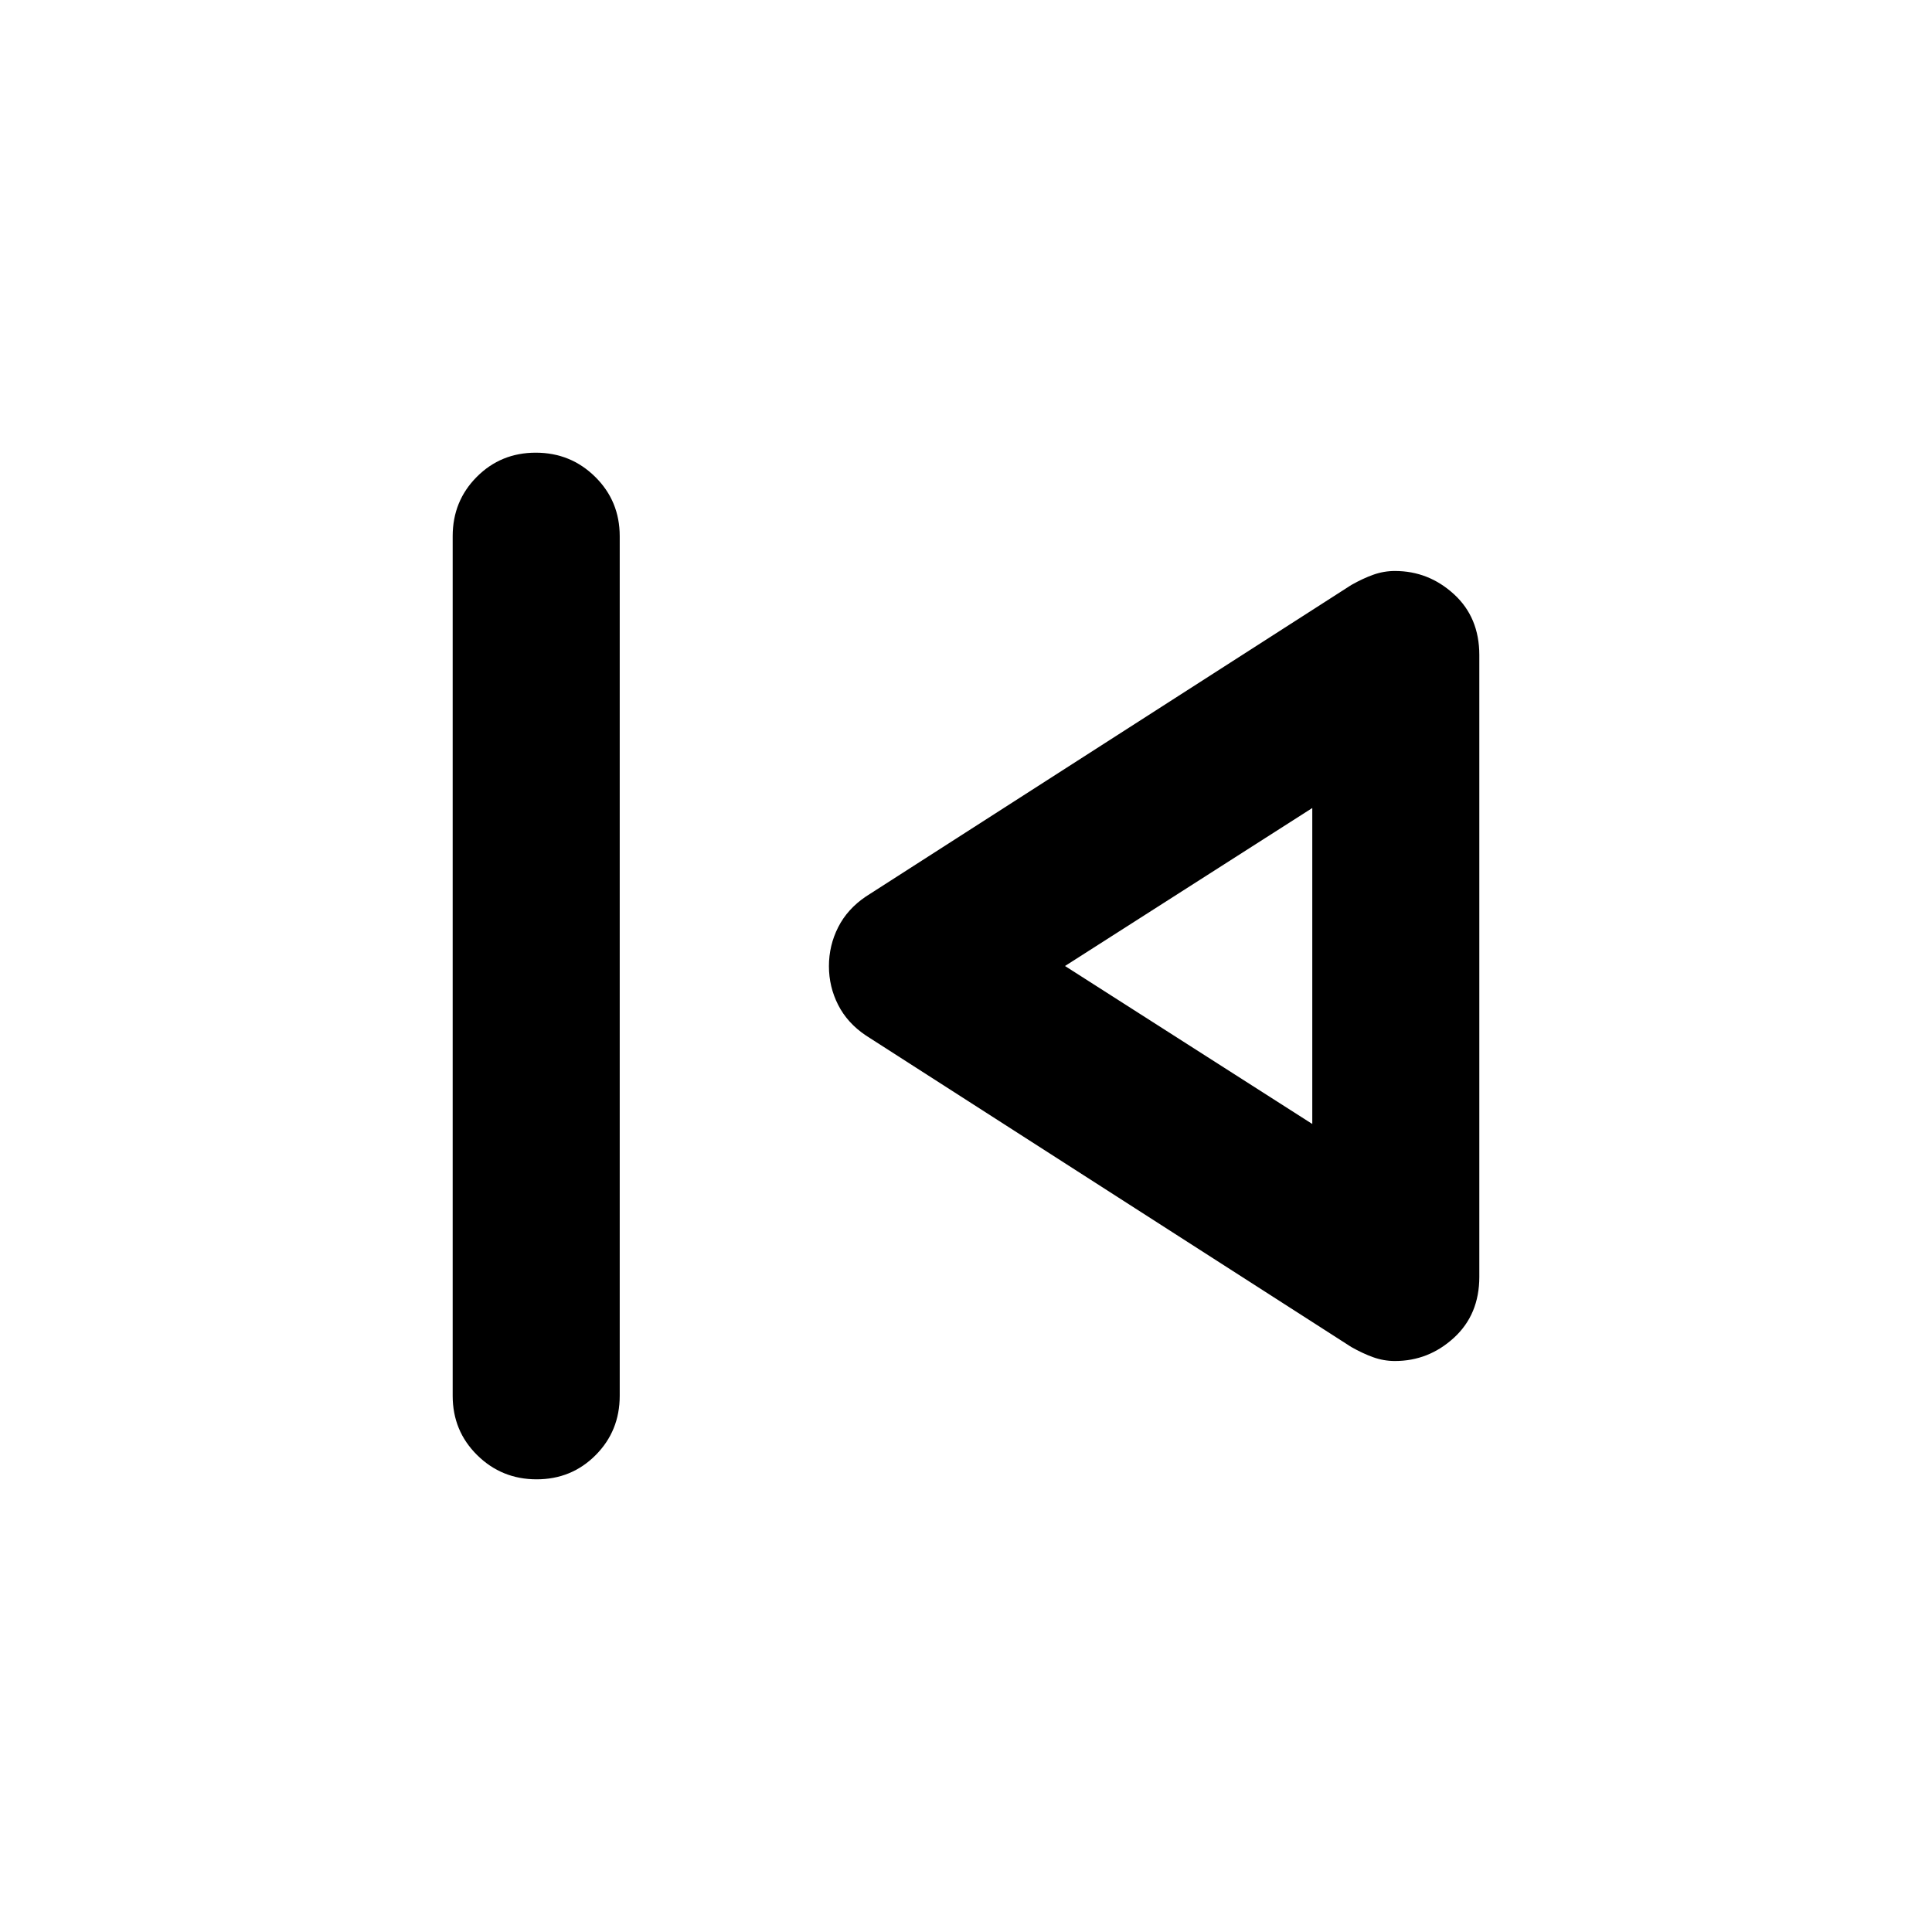 <svg xmlns="http://www.w3.org/2000/svg" height="20" viewBox="0 -960 960 960" width="20"><path d="M224.934-266.435v-427.13q0-17.453 11.964-29.477 11.963-12.024 29.326-12.024t29.537 12.024q12.174 12.024 12.174 29.477v427.13q0 17.453-11.964 29.477-11.963 12.024-29.326 12.024t-29.537-12.024q-12.174-12.024-12.174-29.477Zm446.523-24.239L430.283-445.456q-9.196-6.16-13.794-15.184-4.598-9.025-4.598-19.29 0-10.266 4.598-19.342 4.598-9.076 13.794-15.272l241.174-154.782q5.717-3.239 10.934-5.098 5.218-1.859 10.73-1.859 16.73 0 29.337 11.534 12.608 11.534 12.608 30.255v308.947q0 18.721-12.608 30.275-12.607 11.555-29.337 11.555-5.512 0-10.73-1.859-5.217-1.859-10.934-5.098ZM652.065-480Zm0 78.5v-157L529.196-480l122.869 78.5Z"/></svg>